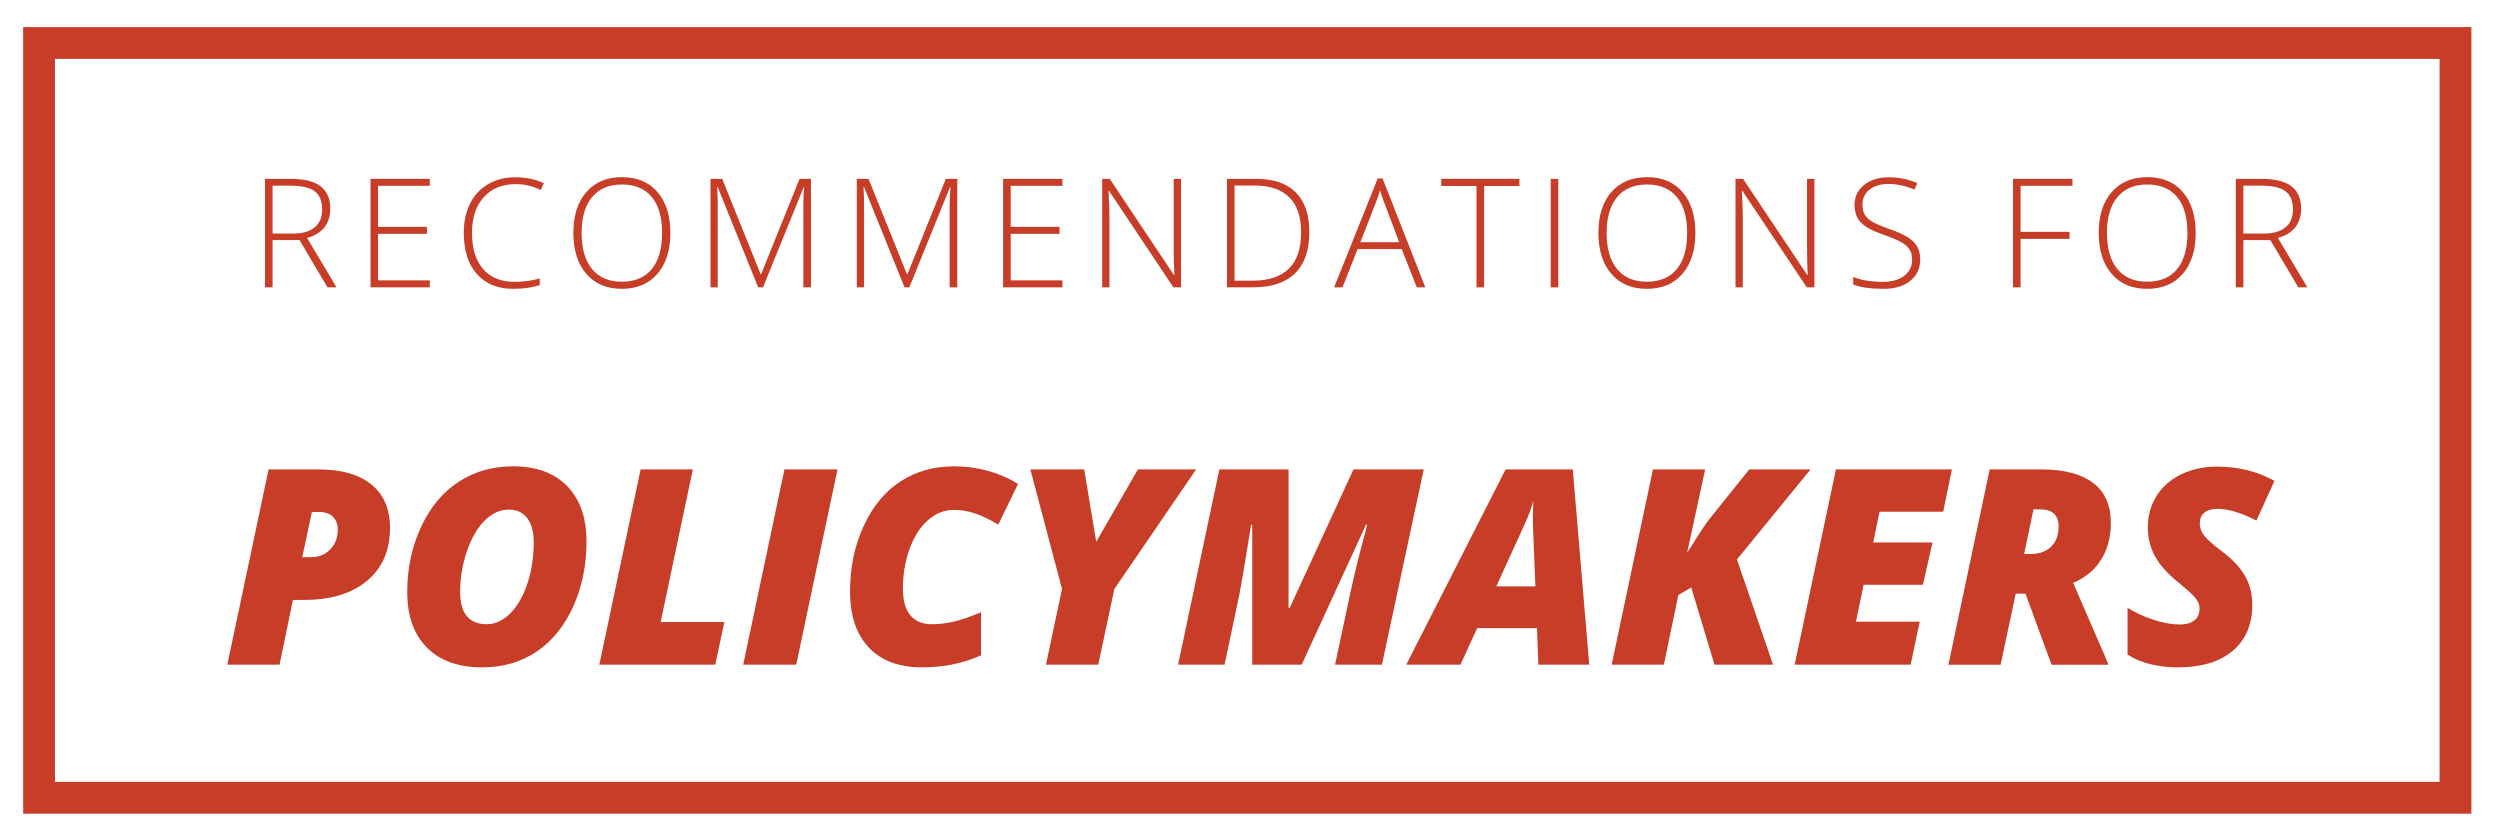 <?xml version="1.0" encoding="UTF-8" standalone="no"?><!DOCTYPE svg PUBLIC "-//W3C//DTD SVG 1.1//EN" "http://www.w3.org/Graphics/SVG/1.1/DTD/svg11.dtd"><svg width="100%" height="100%" viewBox="0 0 329 109" version="1.1" xmlns="http://www.w3.org/2000/svg" xmlns:xlink="http://www.w3.org/1999/xlink" xml:space="preserve" style="fill-rule:evenodd;clip-rule:evenodd;stroke-linejoin:round;stroke-miterlimit:1.414;"><g id="recs-for-policy"><path d="M35.871,31.593l0,6.221l-0.996,0l0,-14.277l3.398,0c1.771,0 3.079,0.327 3.926,0.981c0.846,0.654 1.27,1.639 1.27,2.954c0,0.957 -0.253,1.764 -0.757,2.422c-0.505,0.658 -1.271,1.129 -2.3,1.416l3.877,6.504l-1.191,0l-3.682,-6.221l-3.545,0l0,0Zm0,-0.859l2.725,0c1.204,0 2.139,-0.269 2.803,-0.806c0.664,-0.537 0.996,-1.33 0.996,-2.378c0,-1.087 -0.326,-1.878 -0.977,-2.373c-0.651,-0.495 -1.713,-0.742 -3.184,-0.742l-2.363,0l0,6.299Z" style="fill:#c73d27;fill-rule:nonzero;"/><path d="M56.563,37.814l-7.803,0l0,-14.277l7.803,0l0,0.918l-6.807,0l0,5.4l6.426,0l0,0.918l-6.426,0l0,6.123l6.807,0l0,0.918Z" style="fill:#c73d27;fill-rule:nonzero;"/><path d="M67.889,24.23c-1.791,0 -3.201,0.573 -4.229,1.719c-1.029,1.146 -1.543,2.715 -1.543,4.707c0,2.038 0.484,3.62 1.455,4.746c0.969,1.126 2.355,1.689 4.16,1.689c1.197,0 2.297,-0.153 3.301,-0.459l0,0.879c-0.945,0.332 -2.123,0.498 -3.535,0.498c-2.006,0 -3.584,-0.648 -4.736,-1.943c-1.152,-1.295 -1.729,-3.105 -1.729,-5.43c0,-1.452 0.274,-2.731 0.825,-3.838c0.55,-1.107 1.341,-1.961 2.372,-2.563c1.033,-0.602 2.232,-0.903 3.6,-0.903c1.393,0 2.639,0.26 3.74,0.781l-0.4,0.898c-1.043,-0.521 -2.137,-0.781 -3.281,-0.781Z" style="fill:#c73d27;fill-rule:nonzero;"/><path d="M88.219,30.656c0,2.266 -0.566,4.058 -1.699,5.376c-1.133,1.318 -2.695,1.978 -4.688,1.978c-1.985,0 -3.545,-0.659 -4.678,-1.978c-1.133,-1.319 -1.699,-3.117 -1.699,-5.396c0,-2.272 0.571,-4.061 1.714,-5.366c1.143,-1.305 2.703,-1.958 4.683,-1.958c1.992,0 3.552,0.656 4.678,1.968c1.126,1.312 1.689,3.104 1.689,5.376Zm-11.68,0c0,2.044 0.456,3.625 1.367,4.741c0.911,1.116 2.22,1.675 3.926,1.675c1.719,0 3.032,-0.553 3.94,-1.66c0.908,-1.107 1.362,-2.692 1.362,-4.756c0,-2.057 -0.454,-3.634 -1.362,-4.731c-0.908,-1.097 -2.215,-1.646 -3.921,-1.646c-1.699,0 -3.01,0.553 -3.931,1.66c-0.921,1.107 -1.381,2.679 -1.381,4.717Z" style="fill:#c73d27;fill-rule:nonzero;"/><path d="M99.779,37.814l-5.322,-13.184l-0.078,0c0.052,0.807 0.078,1.634 0.078,2.48l0,10.703l-0.957,0l0,-14.277l1.543,0l5.059,12.559l0.059,0l5.059,-12.559l1.504,0l0,14.277l-1.006,0l0,-10.82c0,-0.755 0.039,-1.537 0.117,-2.344l-0.078,0l-5.342,13.164l-0.636,0l0,0.001Z" style="fill:#c73d27;fill-rule:nonzero;"/><path d="M119.035,37.814l-5.322,-13.184l-0.078,0c0.052,0.807 0.078,1.634 0.078,2.48l0,10.703l-0.957,0l0,-14.277l1.543,0l5.059,12.559l0.059,0l5.059,-12.559l1.504,0l0,14.277l-1.006,0l0,-10.82c0,-0.755 0.039,-1.537 0.117,-2.344l-0.078,0l-5.342,13.164l-0.636,0l0,0.001Z" style="fill:#c73d27;fill-rule:nonzero;"/><path d="M139.814,37.814l-7.803,0l0,-14.277l7.803,0l0,0.918l-6.807,0l0,5.4l6.426,0l0,0.918l-6.426,0l0,6.123l6.807,0l0,0.918Z" style="fill:#c73d27;fill-rule:nonzero;"/><path d="M155.428,37.814l-1.006,0l-8.457,-12.676l-0.078,0c0.078,1.51 0.117,2.65 0.117,3.418l0,9.258l-0.957,0l0,-14.277l0.996,0l8.447,12.656l0.059,0c-0.059,-1.172 -0.088,-2.285 -0.088,-3.34l0,-9.316l0.967,0l0,14.277Z" style="fill:#c73d27;fill-rule:nonzero;"/><path d="M172.311,30.539c0,2.396 -0.628,4.208 -1.885,5.435c-1.257,1.227 -3.103,1.841 -5.537,1.841l-3.418,0l0,-14.277l3.857,0c2.278,0 4.012,0.596 5.2,1.787c1.188,1.191 1.783,2.928 1.783,5.214Zm-1.084,0.039c0,-2.044 -0.52,-3.583 -1.558,-4.614c-1.038,-1.031 -2.563,-1.548 -4.575,-1.548l-2.627,0l0,12.52l2.363,0c4.265,-0.001 6.397,-2.12 6.397,-6.358Z" style="fill:#c73d27;fill-rule:nonzero;"/><path d="M184.467,32.775l-5.801,0l-1.992,5.039l-1.104,0l5.742,-14.336l0.635,0l5.625,14.336l-1.123,0l-1.982,-5.039Zm-5.44,-0.899l5.107,0l-1.943,-5.146c-0.163,-0.404 -0.358,-0.963 -0.586,-1.68c-0.176,0.625 -0.368,1.191 -0.576,1.699l-2.002,5.127Z" style="fill:#c73d27;fill-rule:nonzero;"/><path d="M195.314,37.814l-1.006,0l0,-13.34l-4.639,0l0,-0.938l10.283,0l0,0.938l-4.639,0l0,13.34l0.001,0Z" style="fill:#c73d27;fill-rule:nonzero;"/><rect x="204.072" y="23.537" width="0.996" height="14.277" style="fill:#c73d27;fill-rule:nonzero;"/><path d="M223.113,30.656c0,2.266 -0.566,4.058 -1.699,5.376c-1.133,1.318 -2.695,1.978 -4.688,1.978c-1.985,0 -3.545,-0.659 -4.678,-1.978c-1.133,-1.319 -1.699,-3.117 -1.699,-5.396c0,-2.272 0.571,-4.061 1.714,-5.366c1.143,-1.305 2.703,-1.958 4.683,-1.958c1.992,0 3.552,0.656 4.678,1.968c1.126,1.312 1.689,3.104 1.689,5.376Zm-11.679,0c0,2.044 0.456,3.625 1.367,4.741c0.911,1.116 2.22,1.675 3.926,1.675c1.719,0 3.032,-0.553 3.94,-1.66c0.908,-1.107 1.362,-2.692 1.362,-4.756c0,-2.057 -0.454,-3.634 -1.362,-4.731c-0.908,-1.097 -2.215,-1.646 -3.921,-1.646c-1.699,0 -3.01,0.553 -3.931,1.66c-0.921,1.107 -1.381,2.679 -1.381,4.717Z" style="fill:#c73d27;fill-rule:nonzero;"/><path d="M238.775,37.814l-1.006,0l-8.457,-12.676l-0.078,0c0.078,1.51 0.117,2.65 0.117,3.418l0,9.258l-0.957,0l0,-14.277l0.996,0l8.447,12.656l0.059,0c-0.059,-1.172 -0.088,-2.285 -0.088,-3.34l0,-9.316l0.967,0l0,14.277Z" style="fill:#c73d27;fill-rule:nonzero;"/><path d="M252.699,34.132c0,1.191 -0.438,2.135 -1.313,2.832c-0.875,0.697 -2.039,1.045 -3.491,1.045c-1.745,0 -3.083,-0.192 -4.014,-0.576l0,-0.996c1.028,0.436 2.341,0.654 3.936,0.654c1.172,0 2.102,-0.269 2.788,-0.806c0.686,-0.537 1.03,-1.242 1.03,-2.114c0,-0.541 -0.114,-0.988 -0.342,-1.343c-0.228,-0.355 -0.599,-0.679 -1.113,-0.972c-0.514,-0.293 -1.27,-0.609 -2.266,-0.947c-1.458,-0.501 -2.466,-1.043 -3.022,-1.626c-0.556,-0.583 -0.835,-1.359 -0.835,-2.329c0,-1.068 0.418,-1.938 1.255,-2.612c0.837,-0.674 1.912,-1.011 3.228,-1.011c1.341,0 2.601,0.254 3.779,0.762l-0.361,0.859c-1.185,-0.495 -2.317,-0.742 -3.398,-0.742c-1.055,0 -1.895,0.244 -2.52,0.732c-0.625,0.488 -0.938,1.152 -0.938,1.992c0,0.527 0.096,0.96 0.288,1.299c0.192,0.339 0.506,0.643 0.942,0.913c0.436,0.27 1.185,0.594 2.246,0.972c1.113,0.384 1.95,0.757 2.51,1.118c0.56,0.361 0.969,0.771 1.226,1.23c0.257,0.459 0.385,1.015 0.385,1.666Z" style="fill:#c73d27;fill-rule:nonzero;"/><path d="M265.908,37.814l-0.996,0l0,-14.277l7.822,0l0,0.918l-6.826,0l0,6.055l6.445,0l0,0.928l-6.445,0l0,6.376Z" style="fill:#c73d27;fill-rule:nonzero;"/><path d="M288.953,30.656c0,2.266 -0.566,4.058 -1.699,5.376c-1.133,1.318 -2.695,1.978 -4.688,1.978c-1.985,0 -3.545,-0.659 -4.678,-1.978c-1.133,-1.319 -1.699,-3.117 -1.699,-5.396c0,-2.272 0.571,-4.061 1.714,-5.366c1.143,-1.305 2.703,-1.958 4.683,-1.958c1.992,0 3.552,0.656 4.678,1.968c1.126,1.312 1.689,3.104 1.689,5.376Zm-11.68,0c0,2.044 0.456,3.625 1.367,4.741c0.911,1.116 2.22,1.675 3.926,1.675c1.719,0 3.032,-0.553 3.94,-1.66c0.908,-1.107 1.362,-2.692 1.362,-4.756c0,-2.057 -0.454,-3.634 -1.362,-4.731c-0.908,-1.097 -2.215,-1.646 -3.921,-1.646c-1.699,0 -3.01,0.553 -3.931,1.66c-0.921,1.107 -1.381,2.679 -1.381,4.717Z" style="fill:#c73d27;fill-rule:nonzero;"/><path d="M295.23,31.593l0,6.221l-0.996,0l0,-14.277l3.398,0c1.771,0 3.079,0.327 3.926,0.981c0.847,0.654 1.27,1.639 1.27,2.954c0,0.957 -0.252,1.764 -0.757,2.422c-0.505,0.658 -1.271,1.129 -2.3,1.416l3.877,6.504l-1.191,0l-3.682,-6.221l-3.545,0l0,0Zm0,-0.859l2.725,0c1.204,0 2.139,-0.269 2.803,-0.806c0.664,-0.537 0.996,-1.33 0.996,-2.378c0,-1.087 -0.325,-1.878 -0.977,-2.373c-0.652,-0.495 -1.712,-0.742 -3.184,-0.742l-2.363,0l0,6.299Z" style="fill:#c73d27;fill-rule:nonzero;"/><path d="M51.326,69.474c0,2.953 -1.005,5.271 -3.015,6.952c-2.01,1.681 -4.761,2.522 -8.253,2.522l-1.512,0l-1.758,8.525l-6.873,0l5.432,-25.699l6.557,0c3.035,0 5.364,0.665 6.987,1.995c1.623,1.33 2.435,3.232 2.435,5.705Zm-11.549,3.85l1.107,0c1.066,0 1.928,-0.343 2.584,-1.028c0.656,-0.685 0.984,-1.556 0.984,-2.61c0,-0.691 -0.211,-1.248 -0.633,-1.67c-0.422,-0.422 -1.002,-0.633 -1.74,-0.633l-1.037,0l-1.265,5.941Z" style="fill:#c73d27;fill-rule:nonzero;"/><path d="M67.533,61.371c3.047,0 5.417,0.87 7.11,2.61c1.693,1.74 2.54,4.169 2.54,7.286c0,3.117 -0.583,5.968 -1.749,8.552c-1.166,2.584 -2.774,4.564 -4.825,5.941c-2.051,1.377 -4.43,2.065 -7.137,2.065c-3.152,0 -5.587,-0.873 -7.304,-2.619c-1.717,-1.746 -2.575,-4.172 -2.575,-7.277c0,-3.105 0.604,-5.959 1.811,-8.561c1.207,-2.602 2.851,-4.585 4.931,-5.95c2.08,-1.365 4.479,-2.047 7.198,-2.047Zm2.707,9.966c0,-1.336 -0.281,-2.382 -0.844,-3.138c-0.563,-0.756 -1.377,-1.134 -2.443,-1.134c-1.16,0 -2.227,0.492 -3.199,1.477c-0.972,0.985 -1.749,2.338 -2.329,4.061c-0.58,1.723 -0.87,3.486 -0.87,5.291c0,2.836 1.172,4.254 3.516,4.254c1.113,0 2.147,-0.486 3.103,-1.459c0.956,-0.973 1.705,-2.285 2.25,-3.938c0.545,-1.653 0.816,-3.457 0.816,-5.414Z" style="fill:#c73d27;fill-rule:nonzero;"/><path d="M78.871,87.474l5.432,-25.699l6.873,0l-4.236,20.092l8.385,0l-1.195,5.607l-15.259,0l0,0Z" style="fill:#c73d27;fill-rule:nonzero;"/><path d="M97.803,87.474l5.432,-25.699l6.979,0l-5.432,25.699l-6.979,0Z" style="fill:#c73d27;fill-rule:nonzero;"/><path d="M125.523,67.101c-1.266,0 -2.408,0.457 -3.428,1.371c-1.02,0.914 -1.819,2.174 -2.399,3.779c-0.58,1.605 -0.87,3.346 -0.87,5.221c0,1.57 0.328,2.742 0.984,3.516c0.656,0.774 1.6,1.16 2.83,1.16c0.973,0 1.957,-0.12 2.953,-0.36c0.996,-0.24 2.168,-0.647 3.516,-1.222l0,5.678c-2.379,1.055 -4.957,1.582 -7.734,1.582c-3.047,0 -5.394,-0.87 -7.04,-2.61c-1.646,-1.74 -2.47,-4.204 -2.47,-7.392c0,-3.117 0.595,-5.977 1.784,-8.578c1.189,-2.601 2.807,-4.564 4.852,-5.889c2.045,-1.325 4.386,-1.986 7.022,-1.986c3.105,0 5.924,0.768 8.455,2.303l-2.602,5.361c-1.09,-0.645 -2.092,-1.128 -3.006,-1.45c-0.914,-0.322 -1.862,-0.484 -2.847,-0.484Z" style="fill:#c73d27;fill-rule:nonzero;"/><path d="M144.262,71.302l5.484,-9.527l7.664,0l-10.758,15.732l-2.127,9.967l-6.873,0l2.109,-9.967l-4.166,-15.732l7.084,0l1.583,9.527Z" style="fill:#c73d27;fill-rule:nonzero;"/><path d="M164.793,87.474l0,-18.439l-0.141,0c-0.785,4.887 -1.289,7.887 -1.512,9l-1.986,9.439l-6.117,0l5.432,-25.699l9.105,0l0,18.246l0.141,0l8.402,-18.246l9.246,0l-5.502,25.699l-6.17,0l2.057,-9.65c0.586,-2.672 1.219,-5.227 1.898,-7.664l0.264,-1.125l-0.141,0l-8.473,18.439l-6.503,0Z" style="fill:#c73d27;fill-rule:nonzero;"/><path d="M202.27,82.658l-7.875,0l-2.197,4.816l-7.137,0l13.078,-25.699l8.842,0l2.162,25.699l-6.697,0l-0.176,-4.816Zm-5.362,-5.485l5.15,0l-0.299,-7.453l-0.035,-1.512c0,-0.879 0.023,-1.646 0.07,-2.303c-0.281,1.008 -0.639,1.98 -1.072,2.918l-3.814,8.35Z" style="fill:#c73d27;fill-rule:nonzero;"/><path d="M233.33,87.474l-7.699,0l-3.059,-10.16l-1.705,0.984l-1.898,9.176l-6.873,0l5.432,-25.699l6.873,0l-2.373,10.969l0.668,-1.037c1.031,-1.676 1.793,-2.818 2.285,-3.428l5.221,-6.504l8.068,0l-9.686,11.848l4.746,13.851Z" style="fill:#c73d27;fill-rule:nonzero;"/><path d="M251.436,87.474l-15.258,0l5.432,-25.699l15.258,0l-1.143,5.572l-8.385,0l-0.826,4.043l7.805,0l-1.266,5.572l-7.805,0l-1.002,4.852l8.385,0l-1.195,5.66Z" style="fill:#c73d27;fill-rule:nonzero;"/><path d="M265.27,78.123l-1.986,9.352l-6.873,0l5.432,-25.699l6.803,0c2.953,0 5.215,0.586 6.785,1.758c1.57,1.172 2.355,2.936 2.355,5.291c0,1.828 -0.416,3.422 -1.248,4.781c-0.832,1.359 -2.068,2.396 -3.709,3.111l3.938,9.07l0.703,1.688l-7.488,0l-3.428,-9.352l-1.284,0l0,0Zm1.107,-5.221l0.896,0c1.113,0 1.998,-0.319 2.654,-0.958c0.656,-0.639 0.984,-1.532 0.984,-2.681c0,-0.727 -0.202,-1.28 -0.606,-1.661c-0.404,-0.381 -0.993,-0.571 -1.767,-0.571l-0.932,0l-1.229,5.871Z" style="fill:#c73d27;fill-rule:nonzero;"/><path d="M296.4,79.582c0,2.602 -0.861,4.626 -2.584,6.073c-1.723,1.447 -4.125,2.171 -7.207,2.171c-1.289,0 -2.508,-0.144 -3.656,-0.431c-1.148,-0.287 -2.139,-0.706 -2.971,-1.257l0,-6.152c0.984,0.621 2.112,1.143 3.384,1.564c1.272,0.421 2.423,0.633 3.454,0.633c0.867,0 1.523,-0.182 1.969,-0.545c0.446,-0.363 0.668,-0.879 0.668,-1.547c0,-0.316 -0.07,-0.612 -0.211,-0.888c-0.141,-0.276 -0.34,-0.551 -0.598,-0.826c-0.258,-0.275 -0.949,-0.882 -2.074,-1.819c-1.371,-1.102 -2.367,-2.227 -2.988,-3.375c-0.621,-1.148 -0.932,-2.408 -0.932,-3.779c0,-1.535 0.384,-2.915 1.151,-4.14c0.767,-1.225 1.852,-2.174 3.252,-2.848c1.4,-0.674 2.968,-1.011 4.702,-1.011c2.801,0 5.32,0.627 7.559,1.881l-2.373,5.221c-2.004,-1.031 -3.709,-1.547 -5.115,-1.547c-0.75,0 -1.327,0.164 -1.731,0.492c-0.404,0.328 -0.606,0.809 -0.606,1.441c0,0.574 0.196,1.11 0.589,1.608c0.393,0.498 1.14,1.163 2.241,1.995c1.383,1.02 2.408,2.092 3.076,3.217c0.668,1.125 1.001,2.415 1.001,3.869Z" style="fill:#c73d27;fill-rule:nonzero;"/><path d="M325.235,107.082l-322.186,0l0,-103.519l322.186,0l0,103.519Zm-318.001,-99.334l0,95.149l313.816,0l0,-95.149l-313.816,0Z" style="fill:#c73d27;"/></g></svg>